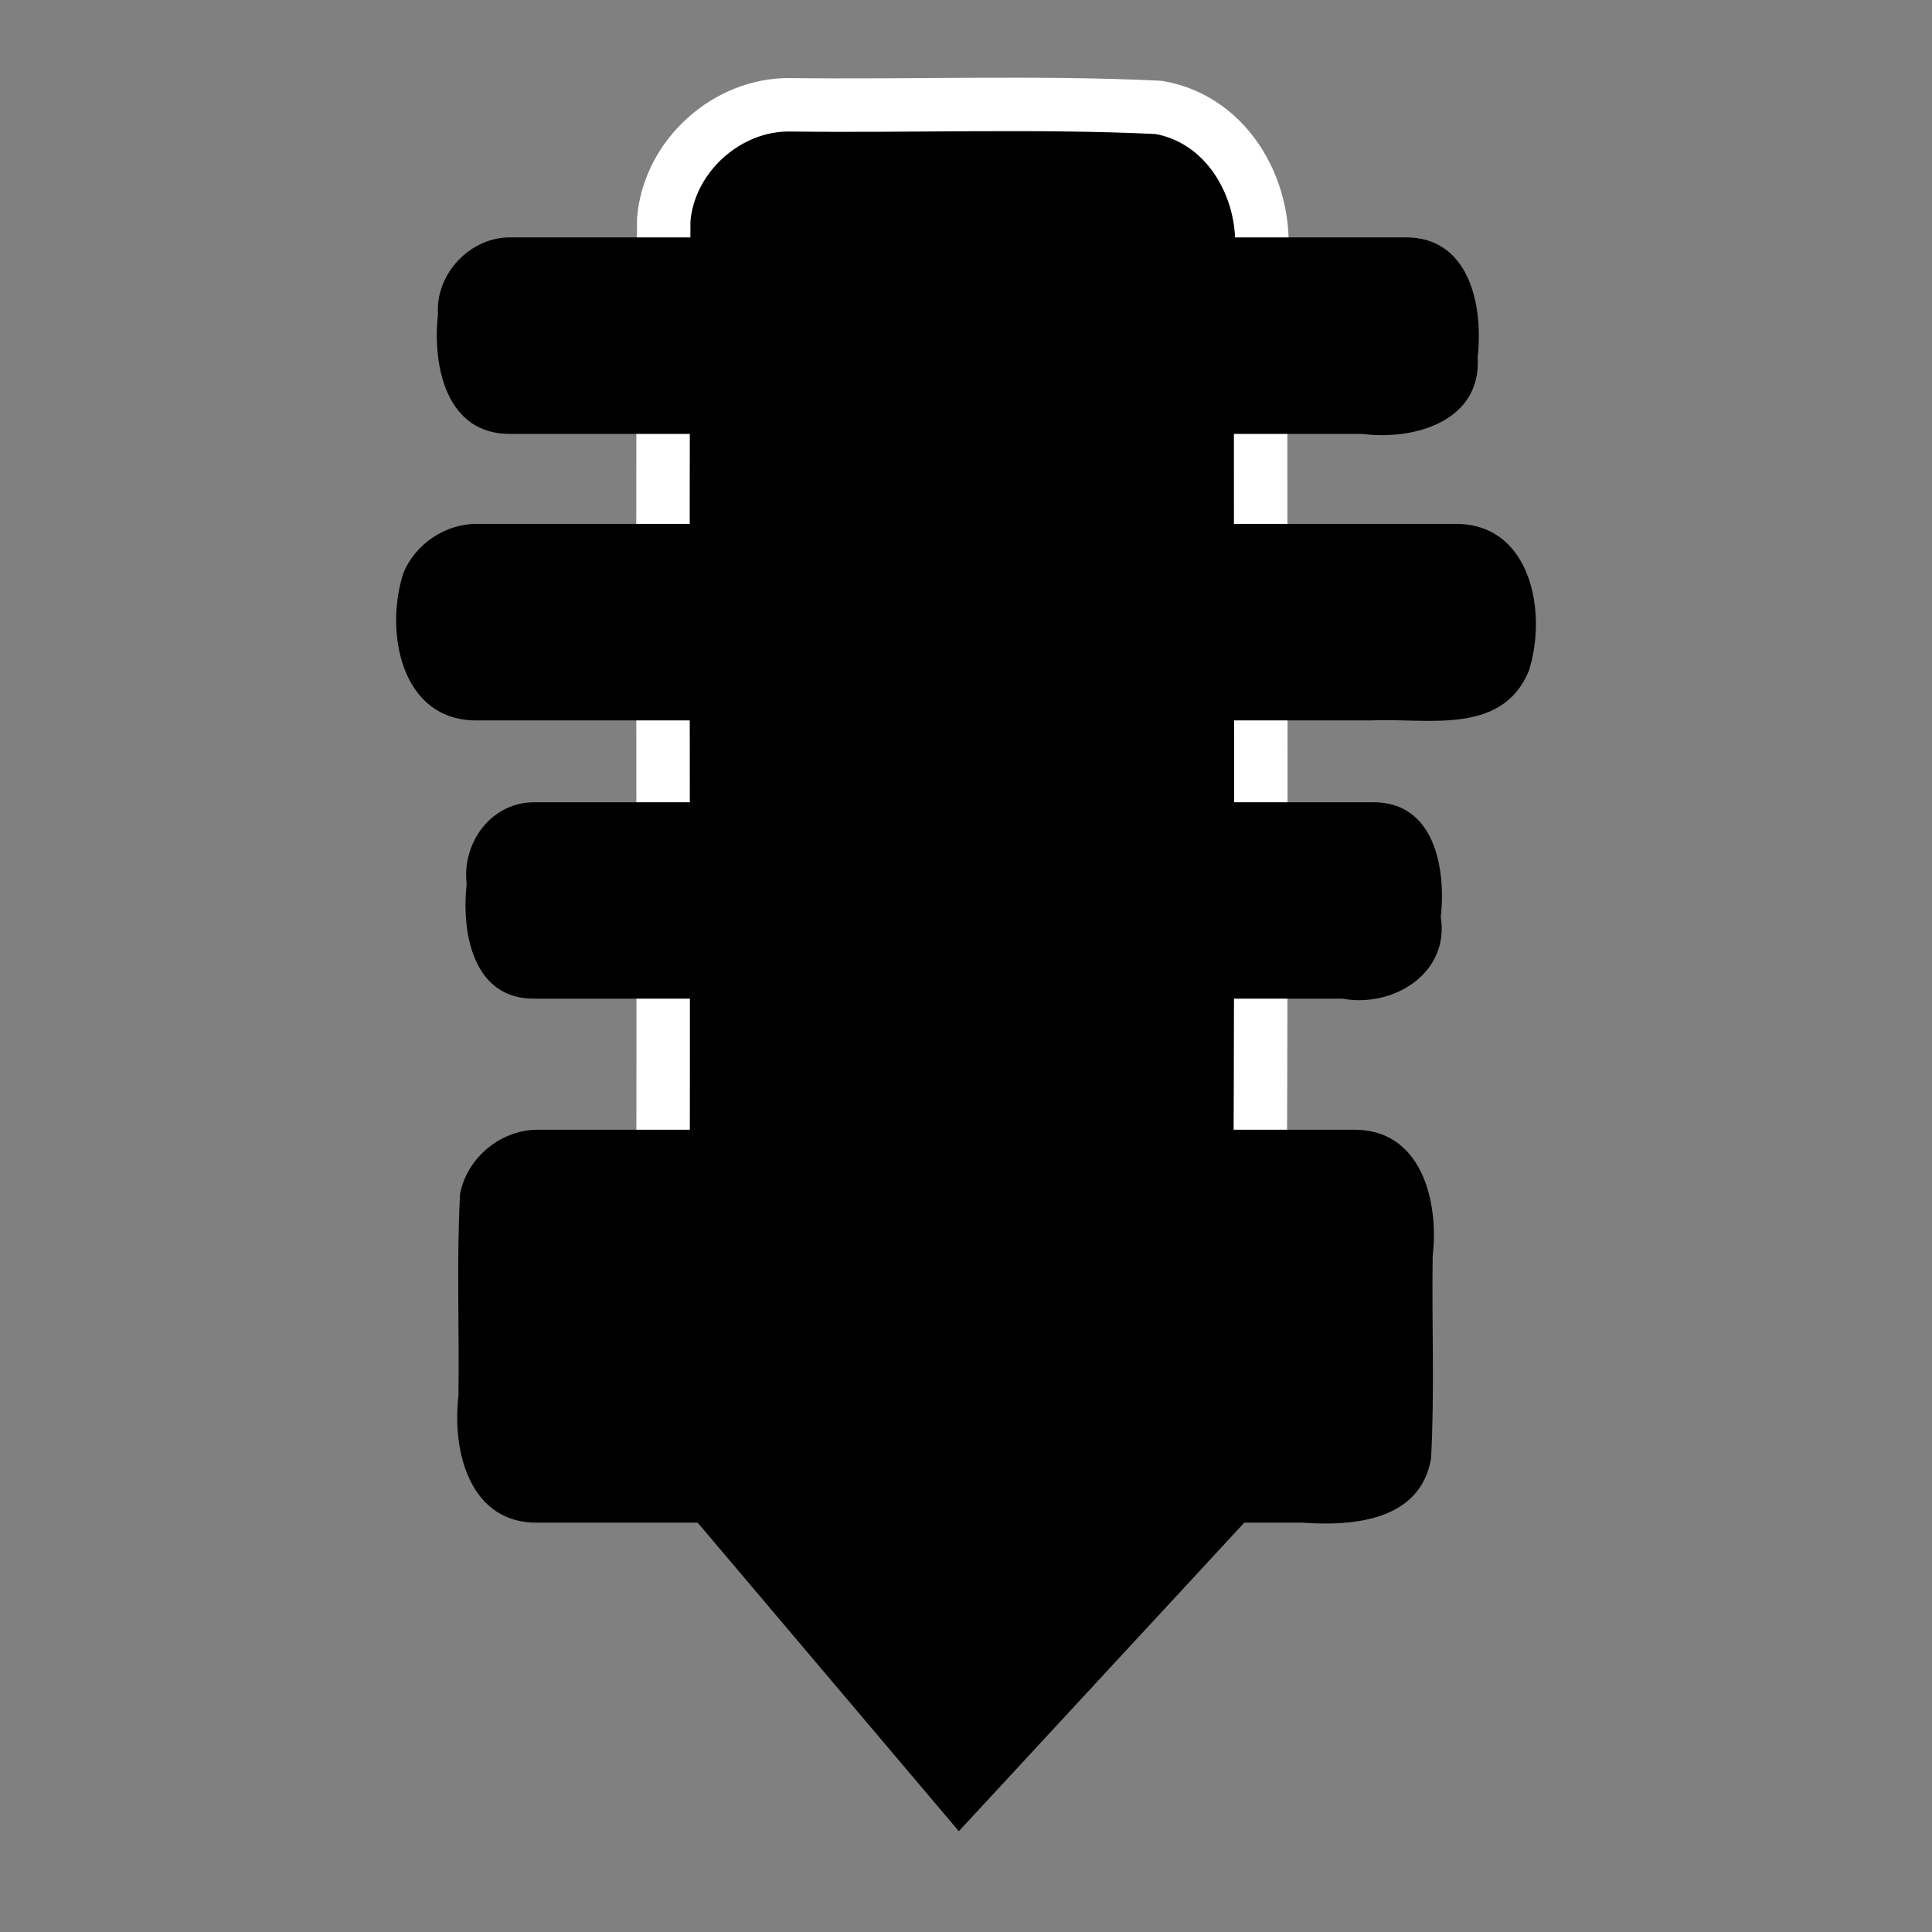 <?xml version="1.0" encoding="UTF-8" standalone="no"?>
<svg
   xmlns:dc="http://purl.org/dc/elements/1.1/"
   xmlns:cc="http://creativecommons.org/ns#"
   xmlns:rdf="http://www.w3.org/1999/02/22-rdf-syntax-ns#"
   xmlns:svg="http://www.w3.org/2000/svg"
   xmlns="http://www.w3.org/2000/svg"
   xmlns:sodipodi="http://sodipodi.sourceforge.net/DTD/sodipodi-0.dtd"
   xmlns:inkscape="http://www.inkscape.org/namespaces/inkscape"
   width="24"
   height="24"
   viewBox="0 0 24 24"
   fill="none"
   stroke="currentColor"
   stroke-width="2"
   stroke-linecap="round"
   stroke-linejoin="round"
   class="svg-icon extruder"
   version="1.1"
   id="svg10"
   sodipodi:docname="extruder.svg"
   inkscape:version="0.92.4 (5da689c313, 2019-01-14)">
  <rect x="0" y="0" width="24" height="24" fill="#808080" stroke="none"/>
  <defs
     id="defs14" />
  <sodipodi:namedview
     pagecolor="#ffffff"
     bordercolor="#666666"
     borderopacity="1"
     objecttolerance="10"
     gridtolerance="10"
     guidetolerance="10"
     inkscape:pageopacity="0"
     inkscape:pageshadow="2"
     inkscape:window-width="1920"
     inkscape:window-height="1017"
     id="namedview12"
     showgrid="false"
     inkscape:zoom="9.8333333"
     inkscape:cx="-37.576272"
     inkscape:cy="12"
     inkscape:window-x="1912"
     inkscape:window-y="32"
     inkscape:window-maximized="1"
     inkscape:current-layer="svg10"
     showguides="false" />
  <g
     id="extruder">
    <path
       style="fill:#000000;stroke:#ffffff;stroke-width:0.664;stroke-miterlimit:4;stroke-dasharray:none;stroke-opacity:1"
       d="m 9.828,1.302 c 1.52,0.019 3.046,-0.04 4.563,0.032 0.889,0.152 1.38,1.079 1.27,1.922 -0.005,3.896 0.011,7.792 -0.008,11.688 -0.065,0.96 -1.046,1.557 -1.946,1.428 -1.399,-0.019 -2.804,0.04 -4.2,-0.032 C 8.618,16.189 8.126,15.262 8.237,14.418 8.243,10.522 8.226,6.626 8.245,2.73 8.31,1.938 9.033,1.285 9.828,1.302 Z"
       id="rect817"
       inkscape:connector-curvature="0" />
    <path
       style="fill:#000000;stroke:none;stroke-width:0.47;stroke-miterlimit:4;stroke-dasharray:none;stroke-opacity:1"
       d="m 7.806,17.898 c 1.496,-1.617 2.991,-3.234 4.487,-4.85 1.368,1.617 2.737,3.234 4.105,4.85 -1.496,1.617 -2.991,3.234 -4.487,4.85 -1.368,-1.617 -2.737,-3.234 -4.105,-4.85 z"
       id="rect821"
       inkscape:connector-curvature="0" />
    <path
       style="fill:#000000;stroke:none;stroke-width:0.431;stroke-miterlimit:4;stroke-dasharray:none;stroke-opacity:1"
       d="m 6.695,14.034 c 3.367,0 6.734,0 10.102,0 0.859,-0.021 1.081,0.886 1,1.571 -0.012,0.837 0.025,1.677 -0.02,2.512 -0.133,0.778 -0.97,0.843 -1.603,0.798 -3.16,0 -6.319,0 -9.479,0 -0.859,0.021 -1.081,-0.886 -1,-1.571 0.012,-0.837 -0.025,-1.677 0.02,-2.512 0.085,-0.455 0.517,-0.807 0.98,-0.798 z"
       id="rect823"
       inkscape:connector-curvature="0" />
    <path
       style="fill:#000000;stroke:none;stroke-width:0.231;stroke-miterlimit:4;stroke-dasharray:none;stroke-opacity:1"
       d="m 6.653,9.966 c 3.463,0 6.926,0 10.389,0 0.781,-0.014 0.922,0.822 0.856,1.427 0.11,0.702 -0.595,1.128 -1.22,1.013 -3.342,0 -6.684,0 -10.026,0 C 5.872,12.421 5.731,11.585 5.797,10.979 5.736,10.465 6.107,9.956 6.653,9.966 Z"
       id="rect857"
       inkscape:connector-curvature="0" />
    <path
       style="fill:#000000;stroke:none;stroke-width:0.25;stroke-miterlimit:4;stroke-dasharray:none;stroke-opacity:1"
       d="m 5.932,6.508 c 4.045,0 8.09,0 12.136,0 0.957,-0.013 1.157,1.11 0.922,1.831 -0.338,0.804 -1.271,0.577 -1.96,0.61 -3.699,0 -7.398,0 -11.097,0 C 4.975,8.963 4.776,7.839 5.011,7.119 5.16,6.754 5.538,6.503 5.932,6.508 Z"
       id="rect857-1"
       inkscape:connector-curvature="0" />
    <path
       style="fill:#000000;stroke:none;stroke-width:0.239;stroke-miterlimit:4;stroke-dasharray:none;stroke-opacity:1"
       d="m 6.354,2.949 c 3.696,0 7.392,0 11.088,0 0.812,-0.017 0.986,0.847 0.914,1.485 0.052,0.801 -0.793,1.04 -1.433,0.956 -3.523,0 -7.046,0 -10.569,0 C 5.542,5.407 5.369,4.543 5.441,3.905 5.406,3.4 5.847,2.936 6.354,2.949 Z"
       id="rect857-4"
       inkscape:connector-curvature="0" />
  </g>
</svg>
